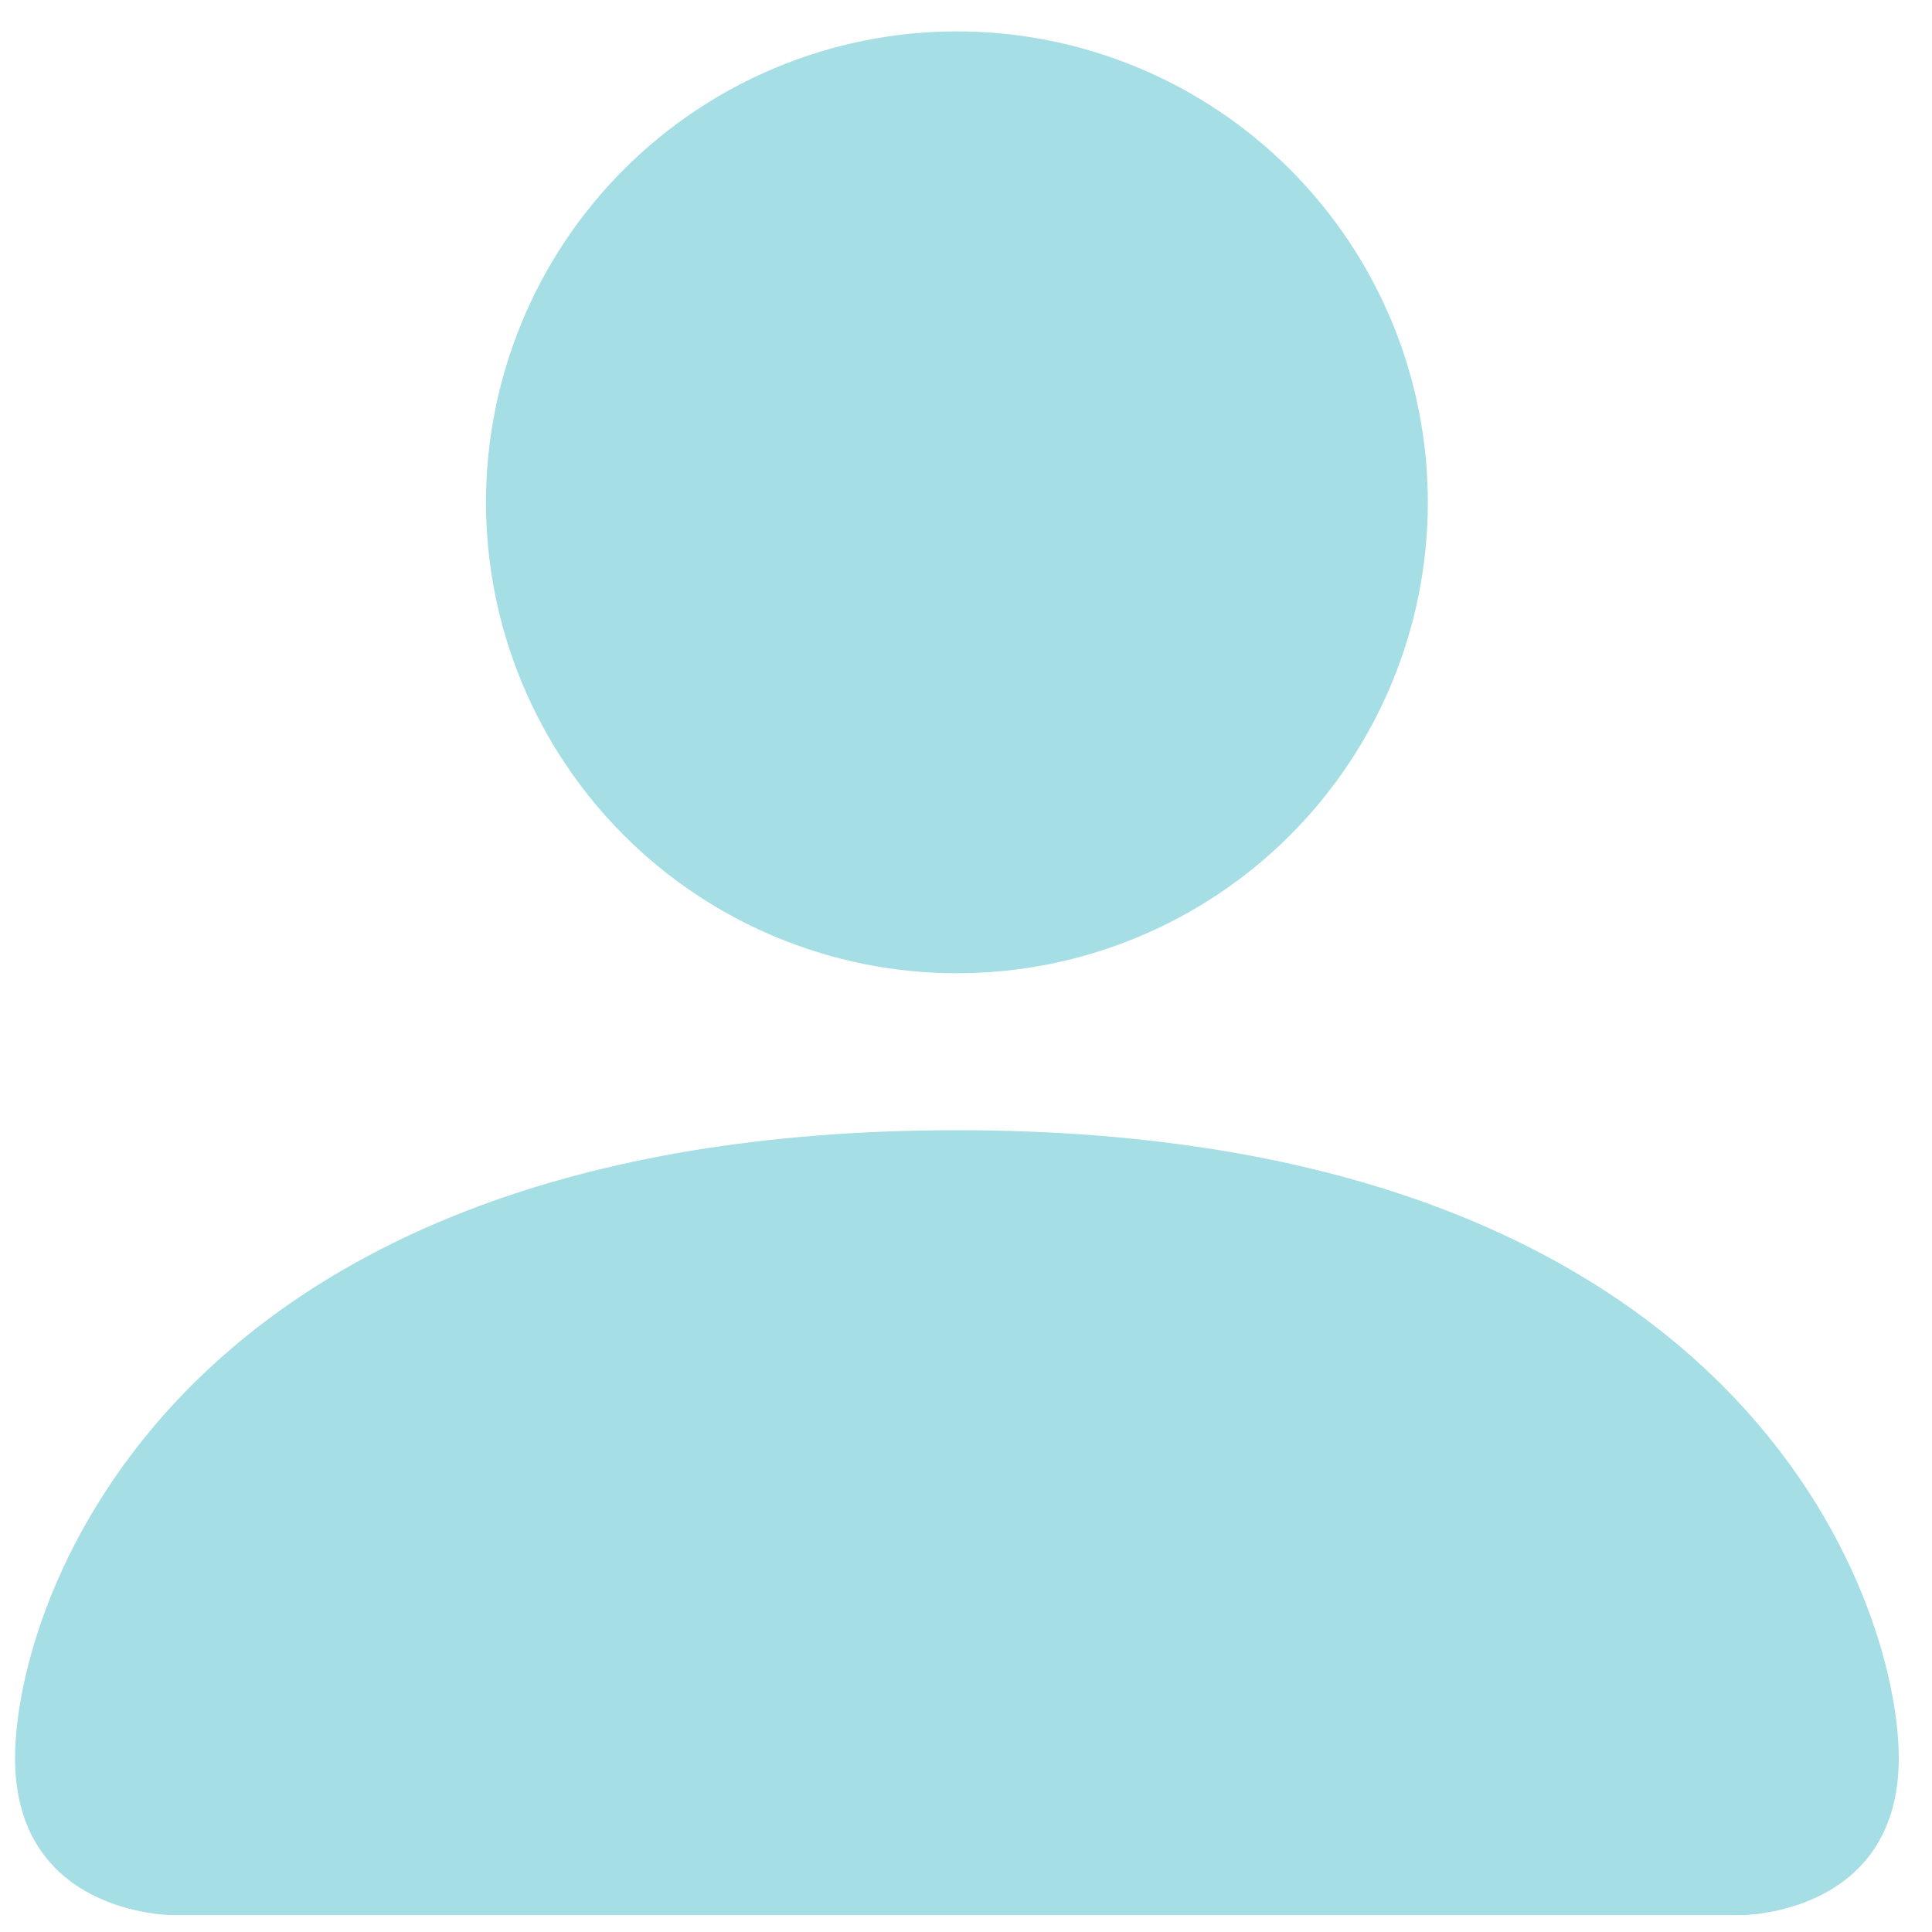 <svg width="40" height="40" viewBox="0 0 40 40" fill="none" xmlns="http://www.w3.org/2000/svg">
<path d="M3.562 39.65C3.562 39.65 0.312 39.65 0.312 36.4C0.312 33.15 3.562 23.4 19.812 23.4C36.062 23.4 39.312 33.15 39.312 36.4C39.312 39.65 36.062 39.65 36.062 39.65H3.562ZM19.812 20.15C22.398 20.15 24.878 19.123 26.707 17.295C28.535 15.466 29.562 12.986 29.562 10.4C29.562 7.815 28.535 5.335 26.707 3.506C24.878 1.678 22.398 0.65 19.812 0.65C17.227 0.65 14.747 1.678 12.918 3.506C11.09 5.335 10.062 7.815 10.062 10.4C10.062 12.986 11.09 15.466 12.918 17.295C14.747 19.123 17.227 20.15 19.812 20.15Z" fill="#A5DEE4"/>
</svg>
